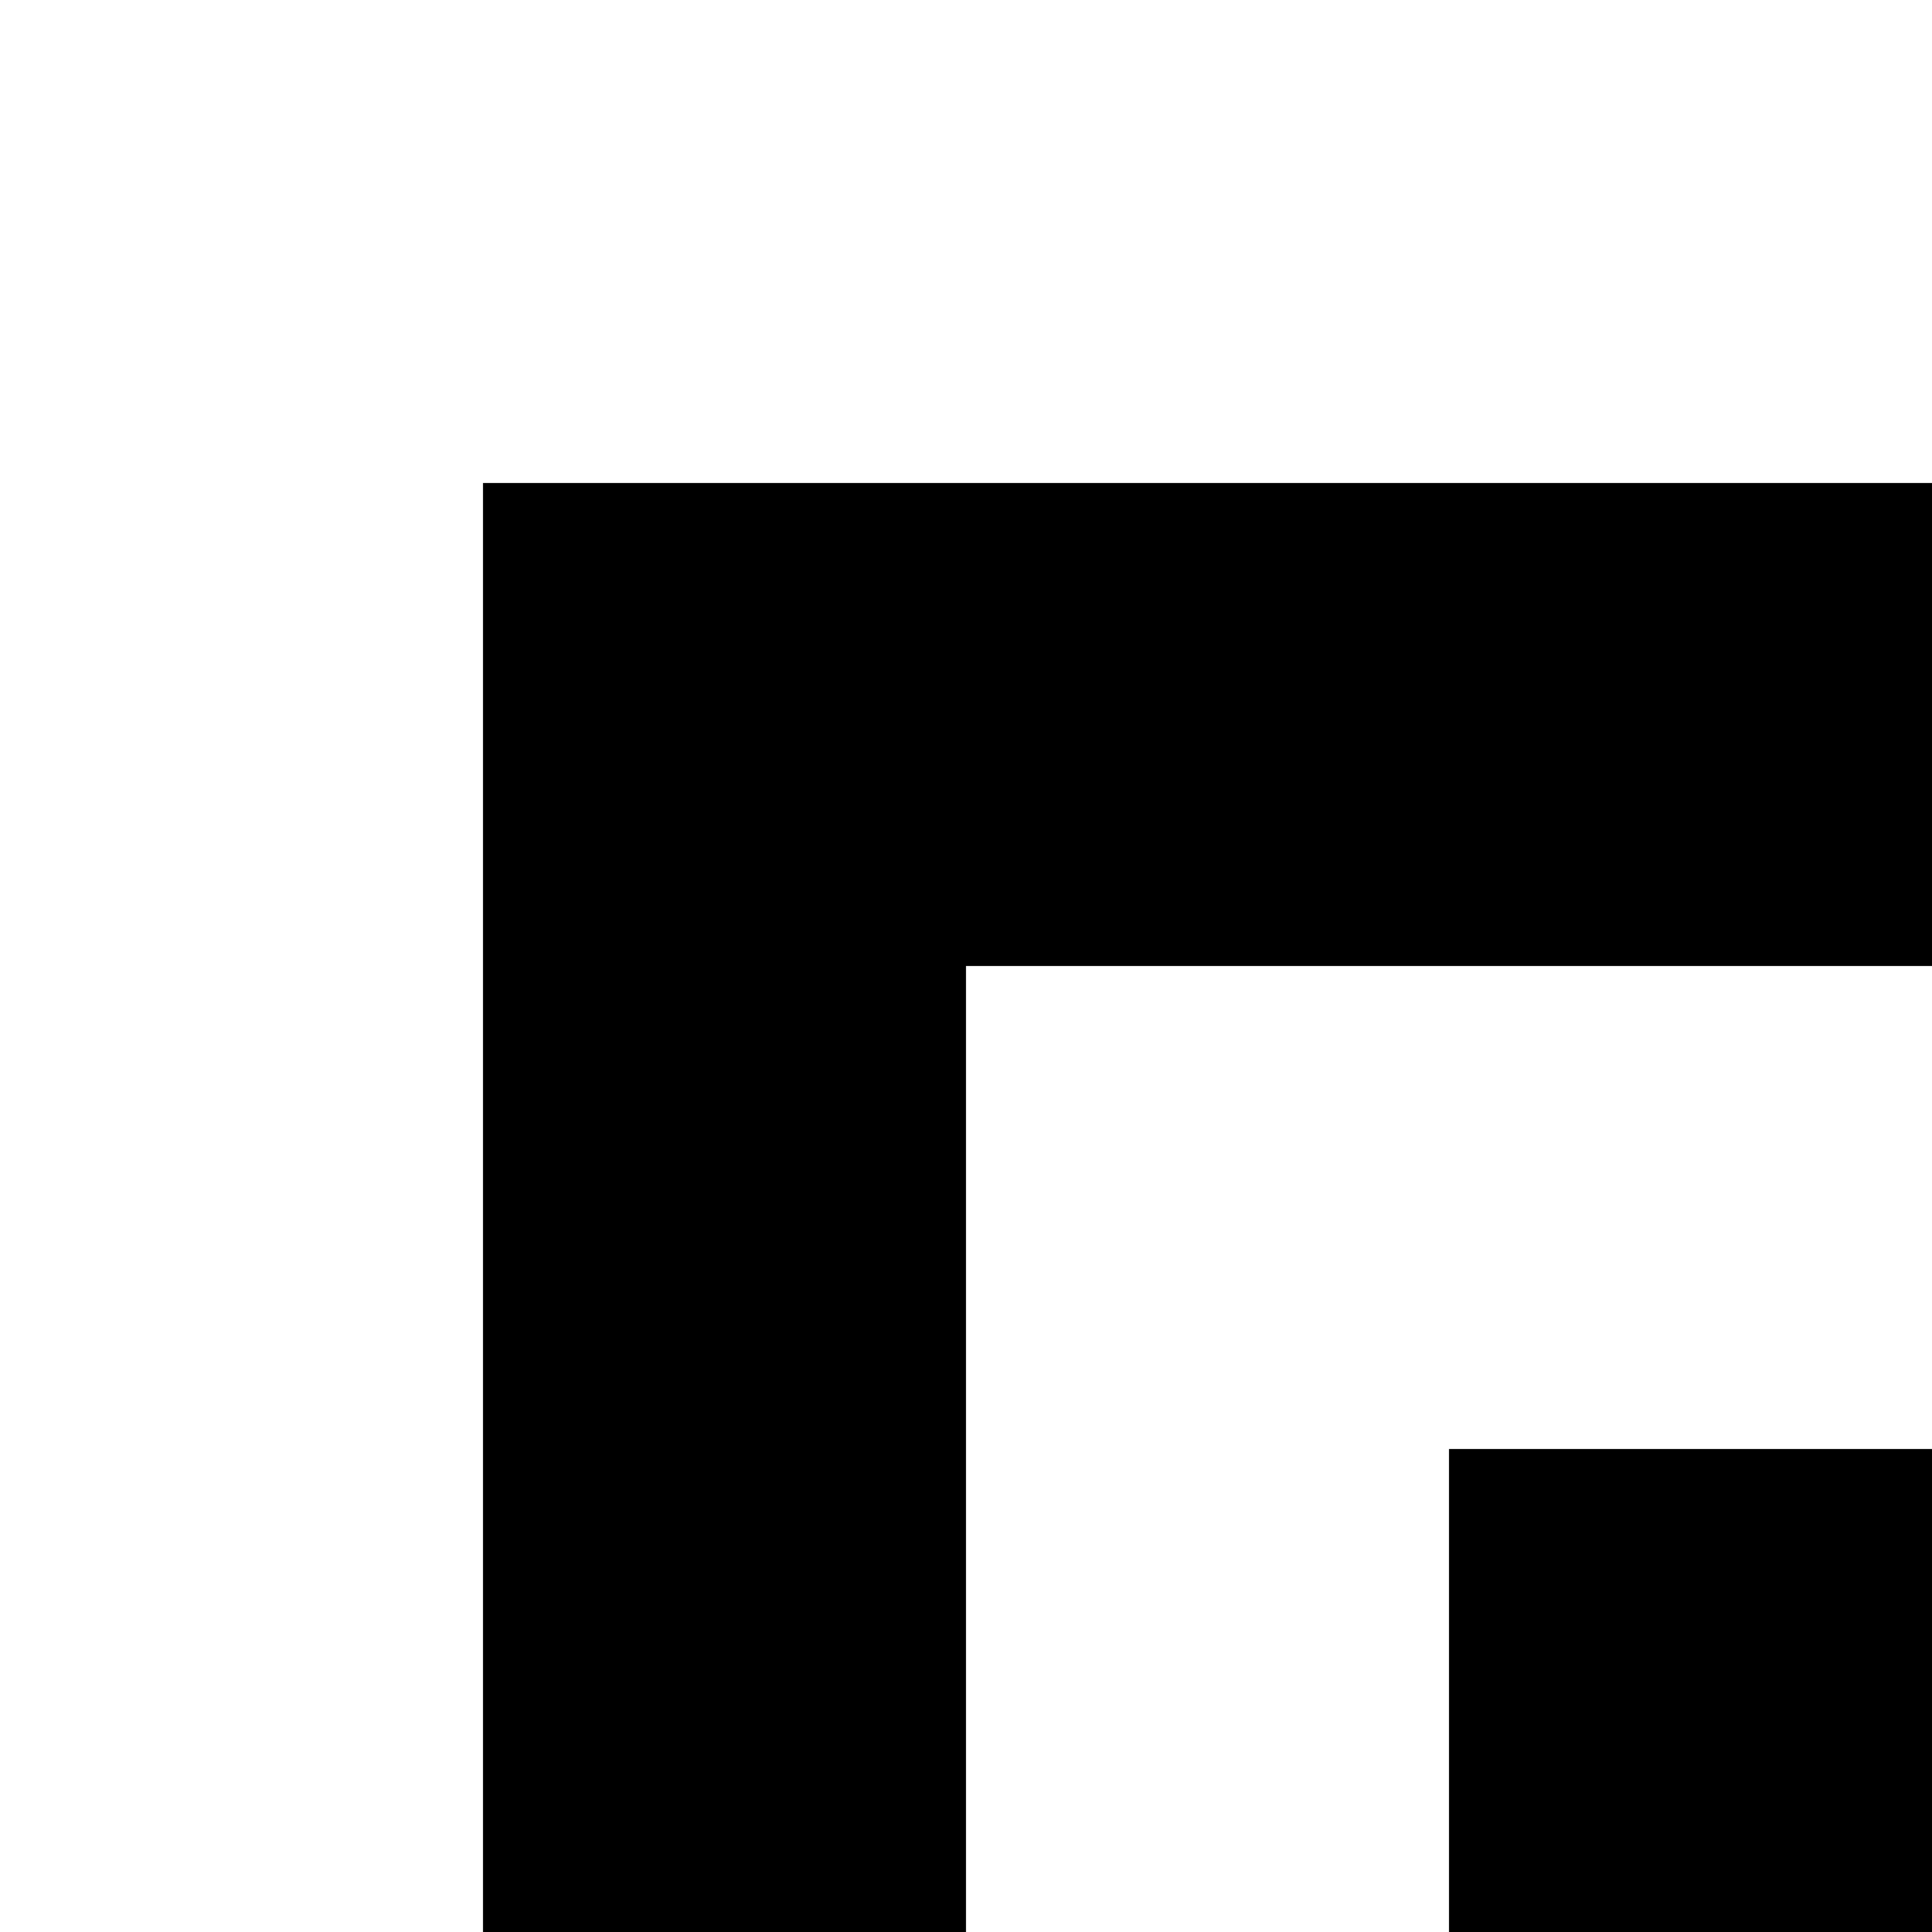 <svg xmlns="http://www.w3.org/2000/svg" version="1.1" viewBox="0 0 512 512" fill="currentColor"><path fill="currentColor" d="M384 640V384h256v256zM128 896V128h768v768zm128-640v512h512V256zm128 1408v-256h256v256zm-256 256v-768h768v768zm128-640v512h512v-512zm1408-896v256h-256V384zm-512-256h768v768h-768zm640 640V256h-512v512zm-640 768h128v128h-128zm256-256h-128v128h-128v-256h256zm256-128v128h-128v-128zm-128 128v256h-256v-128h128v-128zm-256 384h256v128h-128v128h-256v-128h128zm256 256v-128h256v128zm384-128h-128v-256h128zm-128-512v-128h128v256h-128v128h-128v-256zm-256 384v-128h128v128z"/></svg>